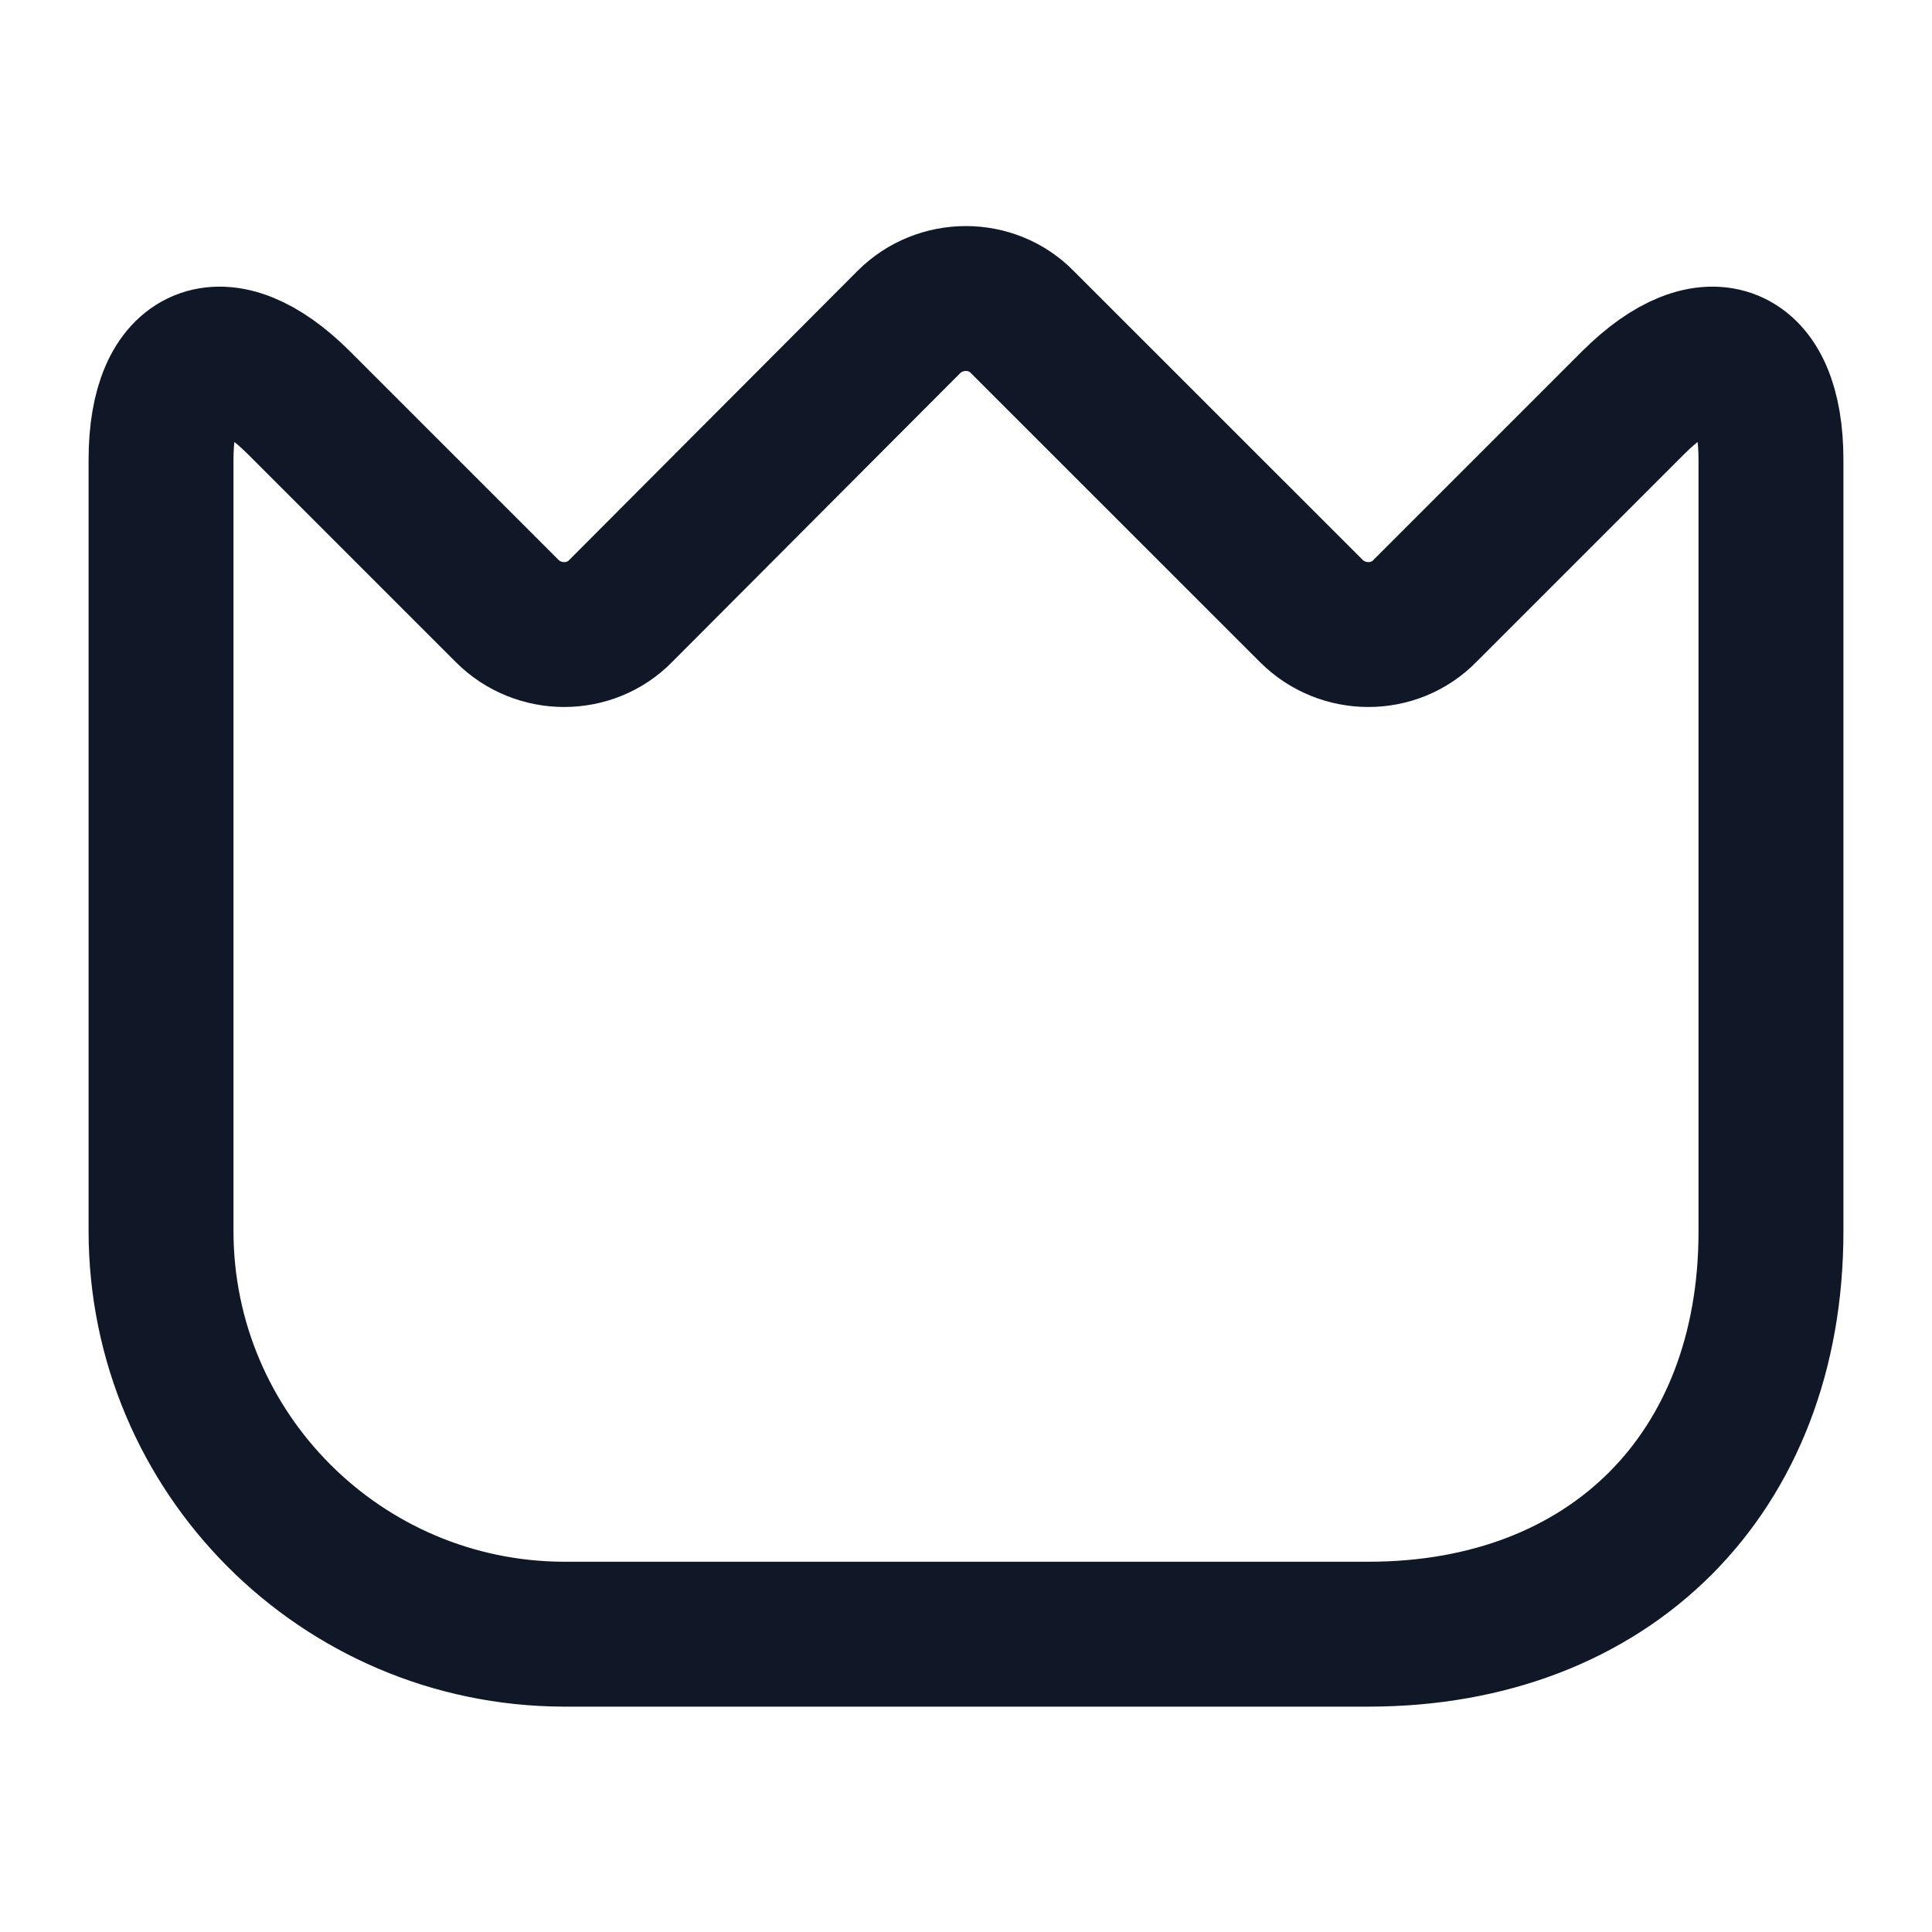 <svg width="20" height="20" viewBox="0 0 20 20" fill="none" xmlns="http://www.w3.org/2000/svg">
<path d="M1.667 12.742V4.759C1.667 3.65 2.308 3.384 3.092 4.167L5.25 6.325C5.575 6.65 6.108 6.65 6.425 6.325L9.408 3.334C9.733 3.009 10.267 3.009 10.583 3.334L13.575 6.325C13.9 6.65 14.433 6.65 14.75 6.325L16.908 4.167C17.692 3.384 18.333 3.65 18.333 4.759V12.75C18.333 15.25 16.667 16.917 14.167 16.917H5.833C3.533 16.909 1.667 15.042 1.667 12.742Z" stroke="#101828" stroke-width="1.5" stroke-linecap="round" stroke-linejoin="round"/>
</svg>
